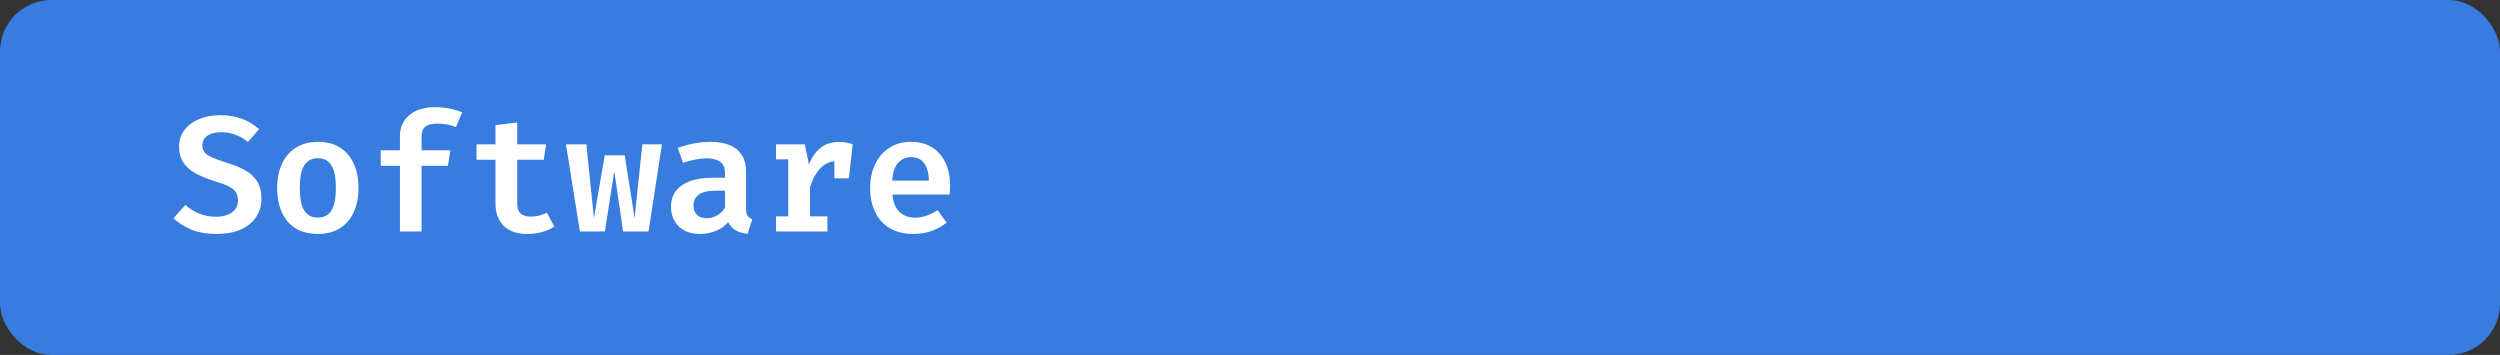 <svg width="486" height="69" viewBox="0 0 486 69" fill="none" xmlns="http://www.w3.org/2000/svg">
<rect x="0" y="0" width="486" height="69" fill="#333333" stroke="none"/>
<rect width="486" height="69" rx="10" fill="#377CDE"/>
<path d="M50.824 38.648C50.824 39.992 50.477 41.176 49.784 42.2C49.101 43.224 48.115 44.029 46.824 44.616C45.533 45.192 43.971 45.48 42.136 45.48C40.216 45.48 38.568 45.197 37.192 44.632C35.816 44.056 34.664 43.32 33.736 42.424L36.04 39.848C36.84 40.563 37.736 41.123 38.728 41.528C39.72 41.933 40.835 42.136 42.072 42.136C42.861 42.136 43.571 42.013 44.2 41.768C44.84 41.523 45.341 41.165 45.704 40.696C46.077 40.216 46.264 39.629 46.264 38.936C46.264 38.328 46.136 37.816 45.88 37.4C45.624 36.984 45.181 36.611 44.552 36.28C43.933 35.949 43.069 35.619 41.96 35.288C40.328 34.787 38.984 34.237 37.928 33.64C36.872 33.032 36.088 32.317 35.576 31.496C35.064 30.664 34.808 29.683 34.808 28.552C34.808 27.283 35.16 26.189 35.864 25.272C36.568 24.344 37.517 23.635 38.712 23.144C39.917 22.643 41.261 22.392 42.744 22.392C44.387 22.392 45.832 22.632 47.08 23.112C48.328 23.581 49.427 24.253 50.376 25.128L48.184 27.608C47.427 26.957 46.605 26.477 45.72 26.168C44.845 25.859 43.955 25.704 43.048 25.704C42.333 25.704 41.693 25.8 41.128 25.992C40.573 26.184 40.136 26.467 39.816 26.84C39.496 27.213 39.336 27.688 39.336 28.264C39.336 28.787 39.48 29.235 39.768 29.608C40.067 29.971 40.573 30.312 41.288 30.632C42.003 30.941 42.984 31.293 44.232 31.688C45.544 32.083 46.691 32.557 47.672 33.112C48.664 33.667 49.437 34.387 49.992 35.272C50.547 36.147 50.824 37.272 50.824 38.648ZM61.803 27.576C63.489 27.576 64.918 27.944 66.091 28.68C67.265 29.416 68.156 30.456 68.763 31.8C69.382 33.133 69.692 34.696 69.692 36.488C69.692 38.323 69.382 39.912 68.763 41.256C68.145 42.6 67.249 43.64 66.076 44.376C64.902 45.112 63.473 45.48 61.788 45.48C60.113 45.48 58.684 45.123 57.499 44.408C56.326 43.683 55.43 42.653 54.812 41.32C54.193 39.976 53.883 38.376 53.883 36.52C53.883 34.749 54.193 33.192 54.812 31.848C55.43 30.504 56.331 29.459 57.516 28.712C58.7 27.955 60.129 27.576 61.803 27.576ZM61.803 30.76C60.62 30.76 59.734 31.224 59.148 32.152C58.572 33.08 58.283 34.536 58.283 36.52C58.283 38.525 58.572 39.992 59.148 40.92C59.724 41.837 60.603 42.296 61.788 42.296C62.971 42.296 63.852 41.837 64.427 40.92C65.004 39.992 65.291 38.515 65.291 36.488C65.291 34.515 65.004 33.069 64.427 32.152C63.852 31.224 62.977 30.76 61.803 30.76ZM84.463 20.84C85.594 20.84 86.596 20.931 87.471 21.112C88.346 21.293 89.14 21.539 89.855 21.848L88.639 24.696C88.074 24.461 87.482 24.291 86.863 24.184C86.244 24.077 85.626 24.024 85.007 24.024C83.94 24.024 83.162 24.227 82.671 24.632C82.191 25.027 81.951 25.661 81.951 26.536V29.208H87.551L87.087 32.232H81.951V45H77.743V32.232H74.015V29.208H77.743V26.44C77.743 25.341 78.01 24.376 78.543 23.544C79.076 22.701 79.844 22.04 80.847 21.56C81.86 21.08 83.066 20.84 84.463 20.84ZM107.763 44.056C107.133 44.472 106.371 44.813 105.475 45.08C104.579 45.347 103.608 45.48 102.563 45.48C100.493 45.48 98.936 44.947 97.891 43.88C96.845 42.803 96.323 41.373 96.323 39.592V31.048H92.642V28.056H96.323V24.328L100.547 23.816V28.056H106.147L105.715 31.048H100.547V39.576C100.547 40.451 100.76 41.091 101.187 41.496C101.613 41.901 102.301 42.104 103.251 42.104C103.859 42.104 104.413 42.035 104.915 41.896C105.427 41.747 105.891 41.56 106.307 41.336L107.763 44.056ZM126.086 45H121.126L119.414 33.24L117.59 45H112.726L110.022 28.056H113.99L115.462 42.376L117.558 30.2H121.446L123.366 42.376L124.87 28.056H128.678L126.086 45ZM145.034 40.536C145.034 41.187 145.13 41.661 145.322 41.96C145.514 42.248 145.823 42.467 146.25 42.616L145.338 45.448C144.431 45.352 143.658 45.128 143.018 44.776C142.388 44.413 141.903 43.875 141.562 43.16C140.922 43.939 140.111 44.52 139.13 44.904C138.159 45.288 137.14 45.48 136.074 45.48C134.346 45.48 132.975 44.989 131.962 44.008C130.948 43.027 130.442 41.752 130.442 40.184C130.442 38.381 131.146 36.995 132.554 36.024C133.972 35.043 135.978 34.552 138.57 34.552H140.938V33.64C140.938 32.637 140.628 31.912 140.01 31.464C139.391 31.005 138.5 30.776 137.338 30.776C136.794 30.776 136.111 30.851 135.29 31C134.479 31.139 133.642 31.357 132.778 31.656L131.77 28.76C132.847 28.355 133.93 28.056 135.018 27.864C136.116 27.672 137.114 27.576 138.01 27.576C140.388 27.576 142.154 28.083 143.306 29.096C144.458 30.099 145.034 31.523 145.034 33.368V40.536ZM137.45 42.424C138.09 42.424 138.735 42.243 139.386 41.88C140.047 41.517 140.564 41.011 140.938 40.36V37.064H139.274C137.706 37.064 136.57 37.315 135.866 37.816C135.172 38.317 134.826 39.027 134.826 39.944C134.826 40.733 135.05 41.347 135.498 41.784C135.946 42.211 136.596 42.424 137.45 42.424ZM150.861 45V42.072H153.245V30.968H150.861V28.056H156.461L157.245 31.944C157.864 30.504 158.642 29.421 159.581 28.696C160.52 27.96 161.698 27.592 163.117 27.592C163.661 27.592 164.141 27.635 164.557 27.72C164.984 27.805 165.389 27.917 165.773 28.056L164.509 31.608C164.178 31.523 163.864 31.459 163.565 31.416C163.266 31.363 162.93 31.336 162.557 31.336C161.384 31.336 160.36 31.795 159.485 32.712C158.621 33.619 157.949 34.851 157.469 36.408V42.072H160.845V45H150.861ZM162.205 34.664V30.168L162.781 28.056H165.773L165.021 34.664H162.205ZM173.489 37.816C173.574 38.872 173.814 39.731 174.209 40.392C174.614 41.053 175.131 41.539 175.76 41.848C176.39 42.157 177.089 42.312 177.857 42.312C178.667 42.312 179.43 42.184 180.145 41.928C180.859 41.672 181.563 41.315 182.257 40.856L184.017 43.272C183.227 43.933 182.283 44.467 181.185 44.872C180.097 45.277 178.897 45.48 177.585 45.48C175.75 45.48 174.203 45.101 172.945 44.344C171.697 43.587 170.753 42.536 170.113 41.192C169.473 39.848 169.153 38.301 169.153 36.552C169.153 34.867 169.467 33.347 170.097 31.992C170.726 30.637 171.633 29.565 172.817 28.776C174.001 27.976 175.43 27.576 177.105 27.576C178.662 27.576 180.006 27.917 181.137 28.6C182.267 29.283 183.142 30.264 183.76 31.544C184.379 32.813 184.689 34.344 184.689 36.136C184.689 36.424 184.678 36.717 184.657 37.016C184.646 37.315 184.63 37.581 184.609 37.816H173.489ZM177.121 30.552C176.097 30.552 175.254 30.92 174.593 31.656C173.942 32.381 173.558 33.533 173.441 35.112H180.577C180.555 33.683 180.257 32.568 179.681 31.768C179.115 30.957 178.262 30.552 177.121 30.552Z" fill="white"/>
</svg>
